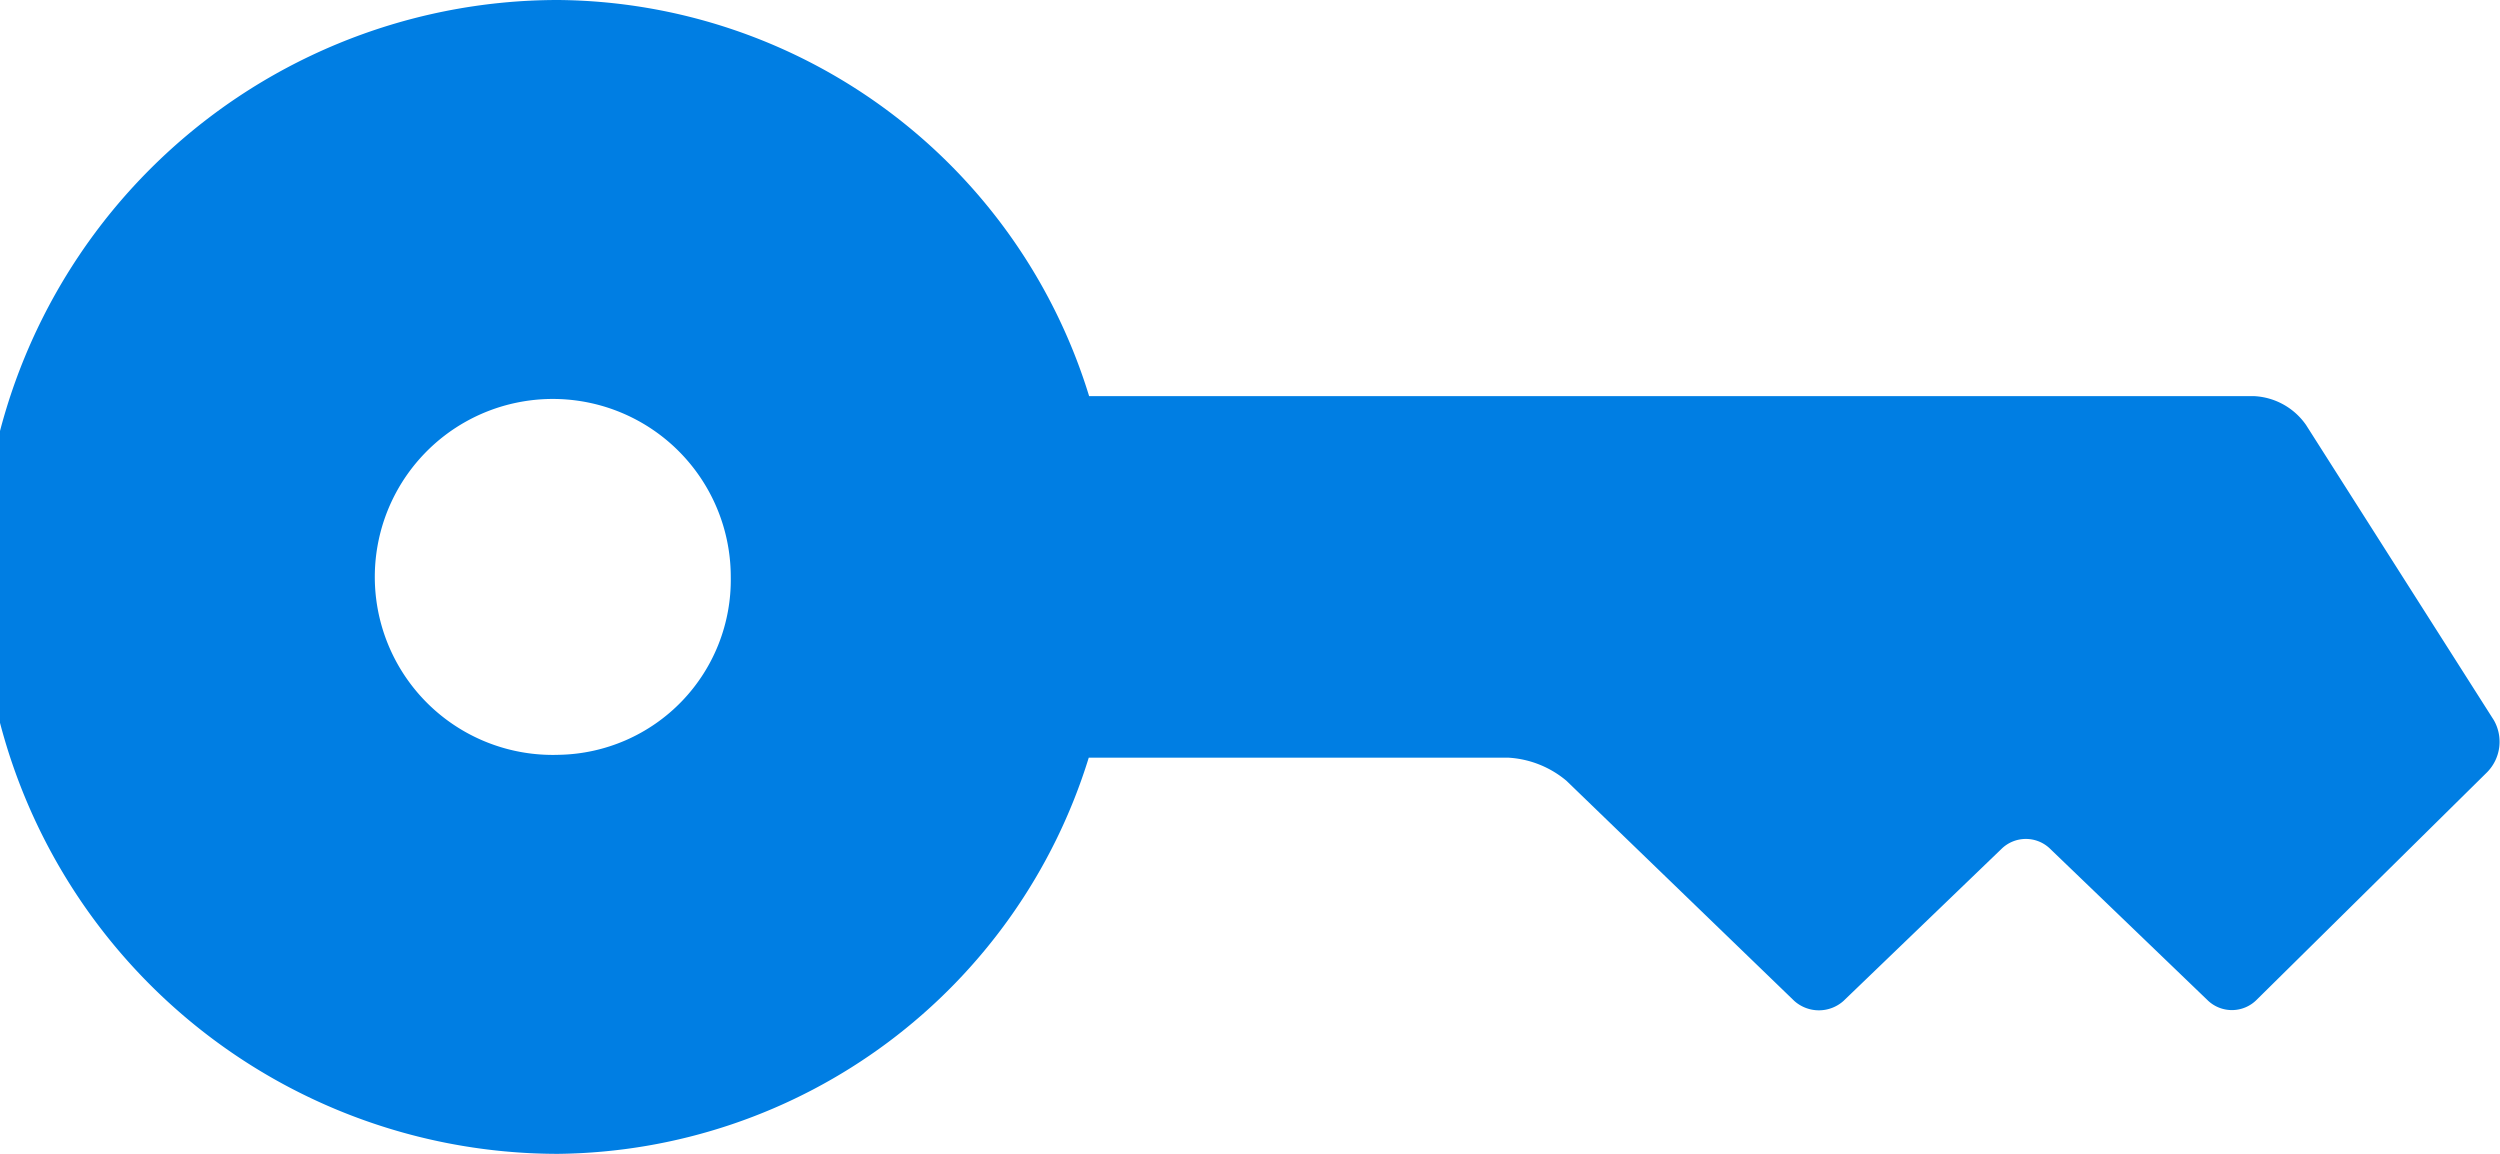 <svg xmlns="http://www.w3.org/2000/svg" width="26" height="12" viewBox="0 0 26 12"><defs><style>.cls-1{fill:#007ee3;fill-rule:evenodd}</style></defs><path id="Forma_1_copy_4" data-name="Forma 1 copy 4" class="cls-1" d="M816.936,1052.49l-1.953-3.07a0.7,0.7,0,0,0-.536-0.3h-12.12a5.829,5.829,0,0,0-5.522-4.12,6,6,0,0,0,0,12,5.842,5.842,0,0,0,5.518-4.12h4.368a1.032,1.032,0,0,1,.6.24l2.37,2.29a0.384,0.384,0,0,0,.511,0l1.642-1.58a0.362,0.362,0,0,1,.51,0l1.643,1.58a0.363,0.363,0,0,0,.5-0.01l2.4-2.37A0.452,0.452,0,0,0,816.936,1052.49Zm-20.123.36A1.851,1.851,0,1,1,798.6,1051,1.82,1.82,0,0,1,796.813,1052.85Z" transform="translate(-791 -1045)"/></svg>